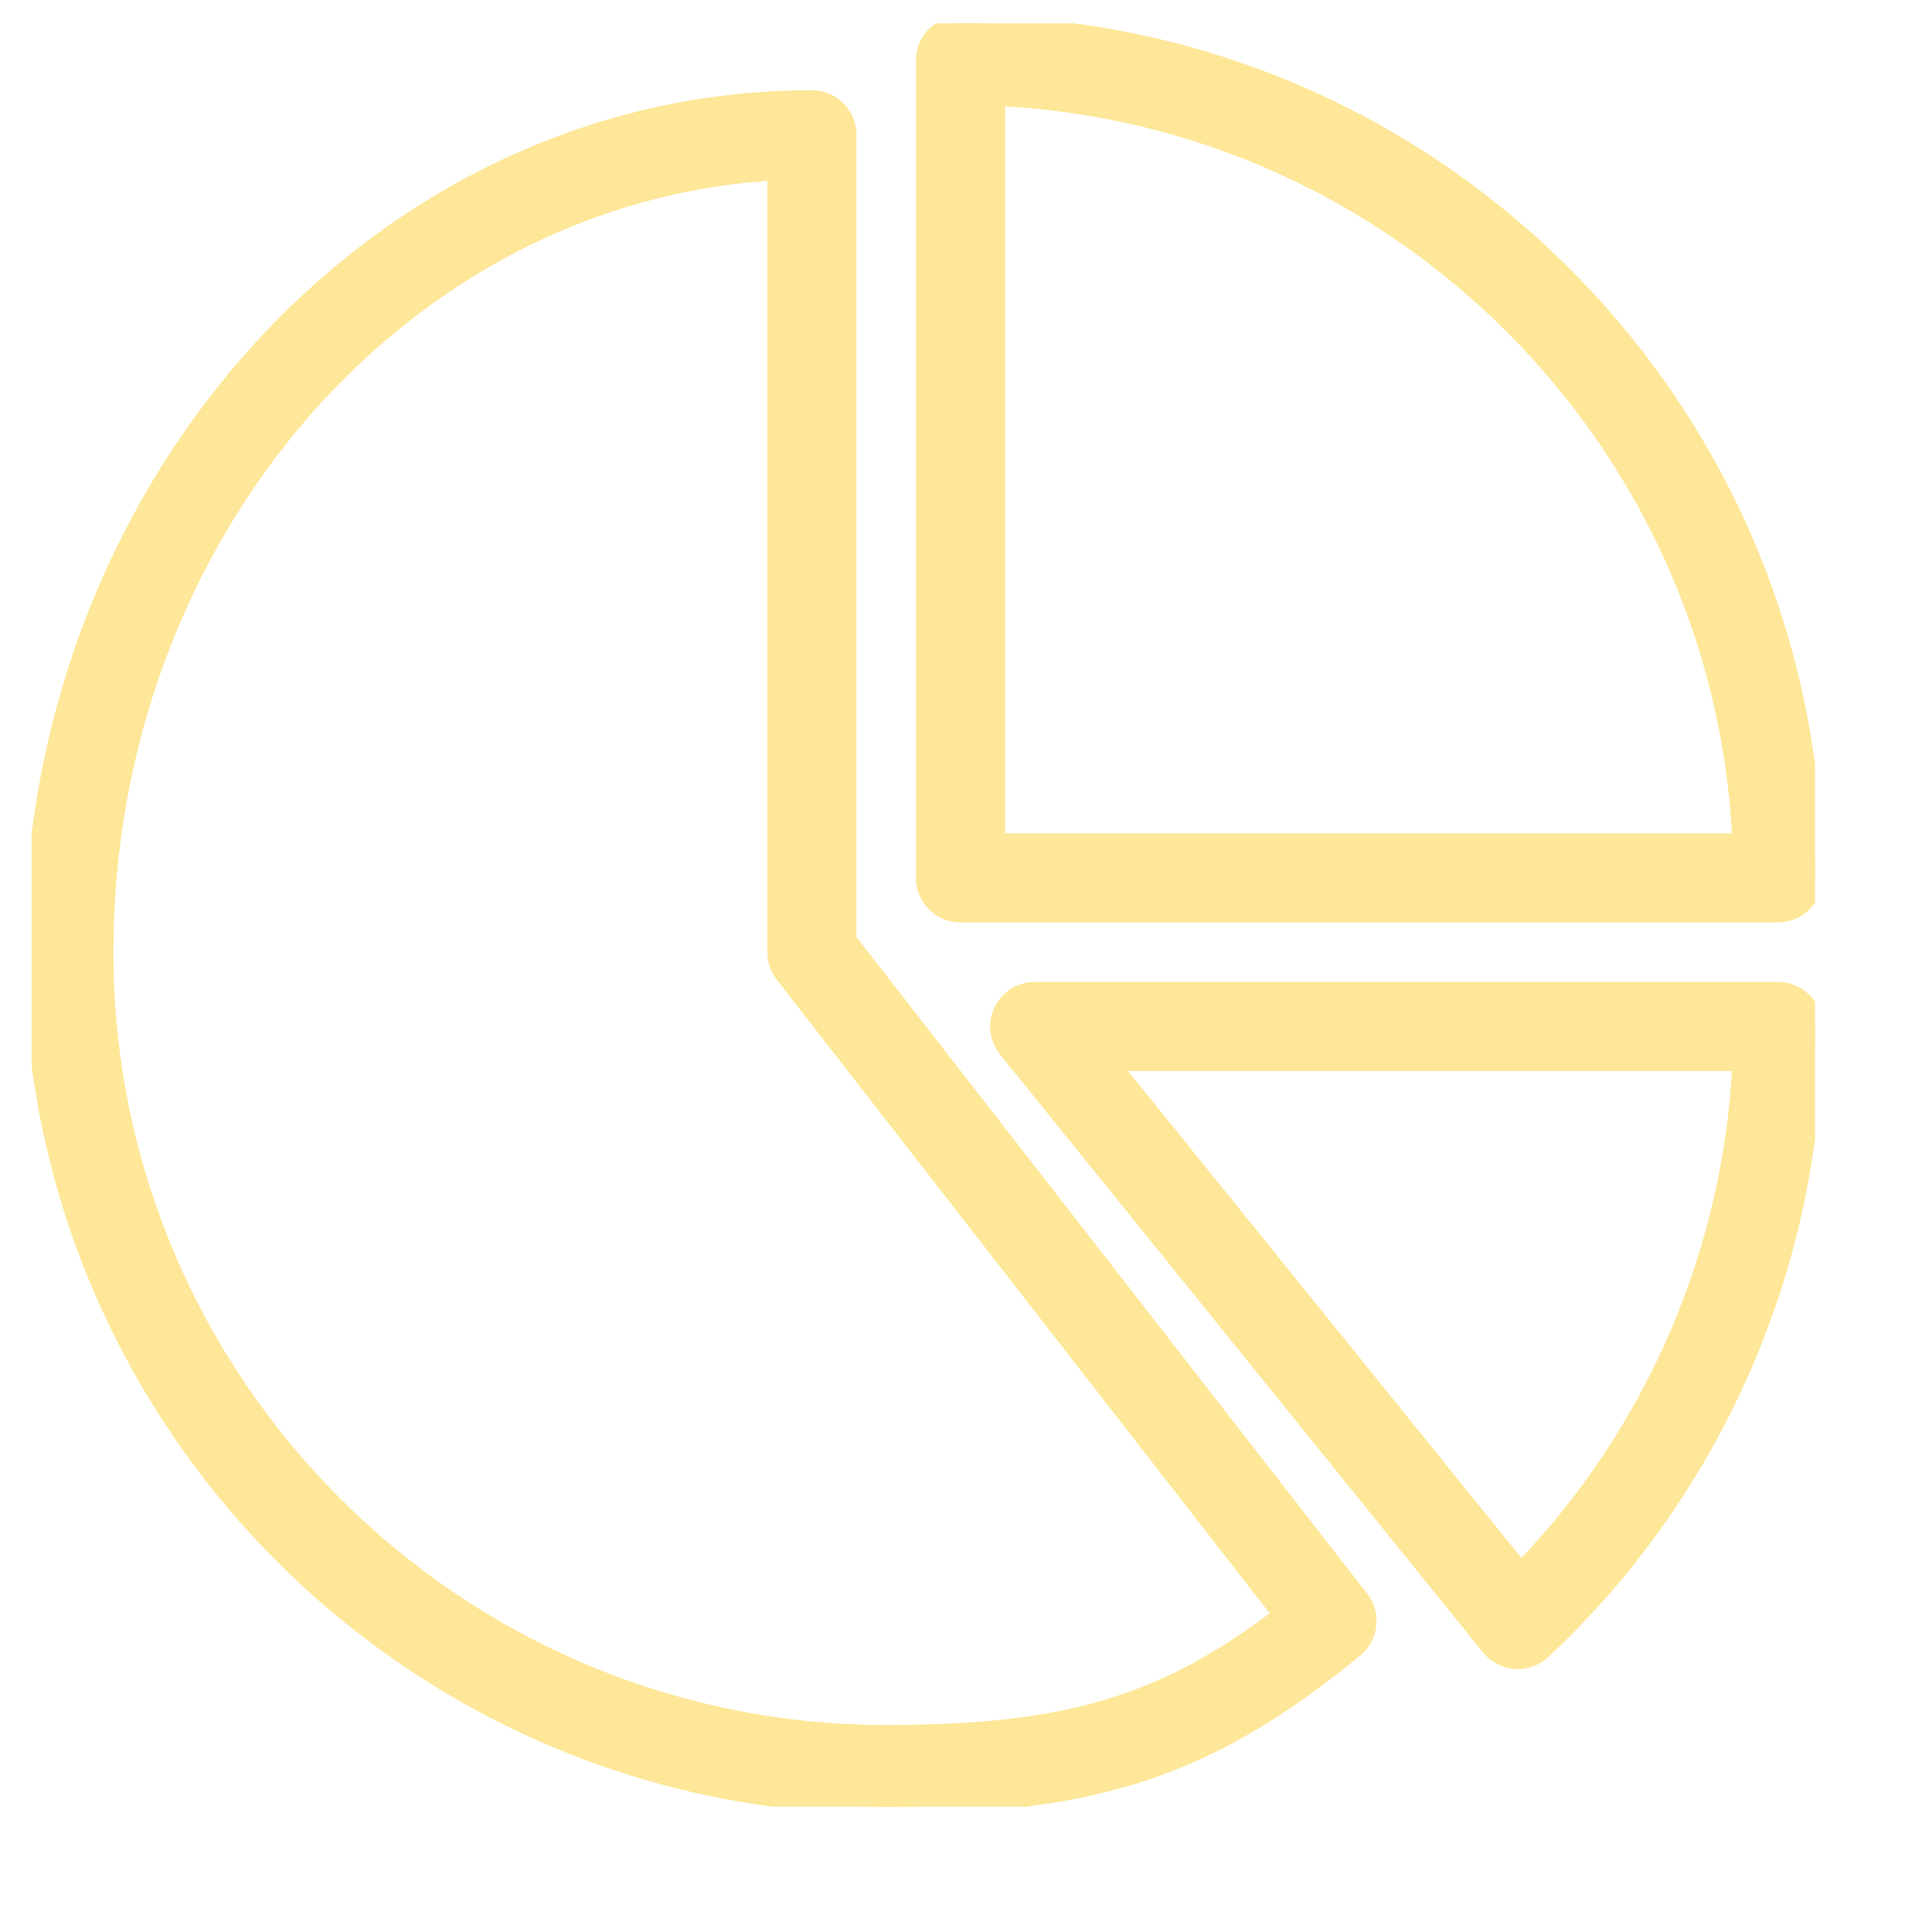 <svg width="13" height="13" viewBox="0 0 13 13" fill="none" xmlns="http://www.w3.org/2000/svg">
<g clip-path="url(#clip0_514_5447)">
<path d="M5.713 6.322V0.907C5.713 0.769 5.601 0.657 5.463 0.657C2.568 0.657 0.213 3.237 0.213 6.407C0.213 9.578 2.792 12.157 5.963 12.157C7.381 12.157 8.149 11.9 9.122 11.1C9.226 11.014 9.243 10.861 9.16 10.754L5.713 6.322ZM5.963 11.657C3.068 11.657 0.713 9.302 0.713 6.407C0.713 3.605 2.709 1.309 5.213 1.164V6.407C5.213 6.463 5.231 6.517 5.266 6.561L8.614 10.865C7.824 11.468 7.166 11.657 5.963 11.657Z" fill="#FEE798" stroke="#FEE798" stroke-width="0.1"/>
<path d="M6.463 6.157H11.963C12.101 6.157 12.213 6.045 12.213 5.907C12.213 2.737 9.633 0.157 6.463 0.157C6.325 0.157 6.213 0.269 6.213 0.407V5.907C6.213 6.045 6.325 6.157 6.463 6.157ZM6.713 0.663C9.409 0.79 11.58 2.961 11.707 5.657H6.713V0.663Z" fill="#FEE798" stroke="#FEE798" stroke-width="0.1"/>
<path d="M11.963 6.657H6.963C6.867 6.657 6.778 6.713 6.737 6.8C6.695 6.887 6.708 6.99 6.768 7.064L10.018 11.088C10.062 11.142 10.126 11.175 10.195 11.18C10.201 11.181 10.207 11.181 10.213 11.181C10.276 11.181 10.337 11.157 10.383 11.114C11.546 10.029 12.213 8.496 12.213 6.907C12.213 6.769 12.101 6.657 11.963 6.657ZM10.234 10.559L7.486 7.157H11.707C11.645 8.428 11.119 9.644 10.234 10.559Z" fill="#FEE798" stroke="#FEE798" stroke-width="0.1"/>
</g>
<defs>
<clipPath id="clip0_514_5447">
<rect width="12" height="12" fill="white" transform="translate(0.213 0.157)"/>
</clipPath>
</defs>
</svg>
